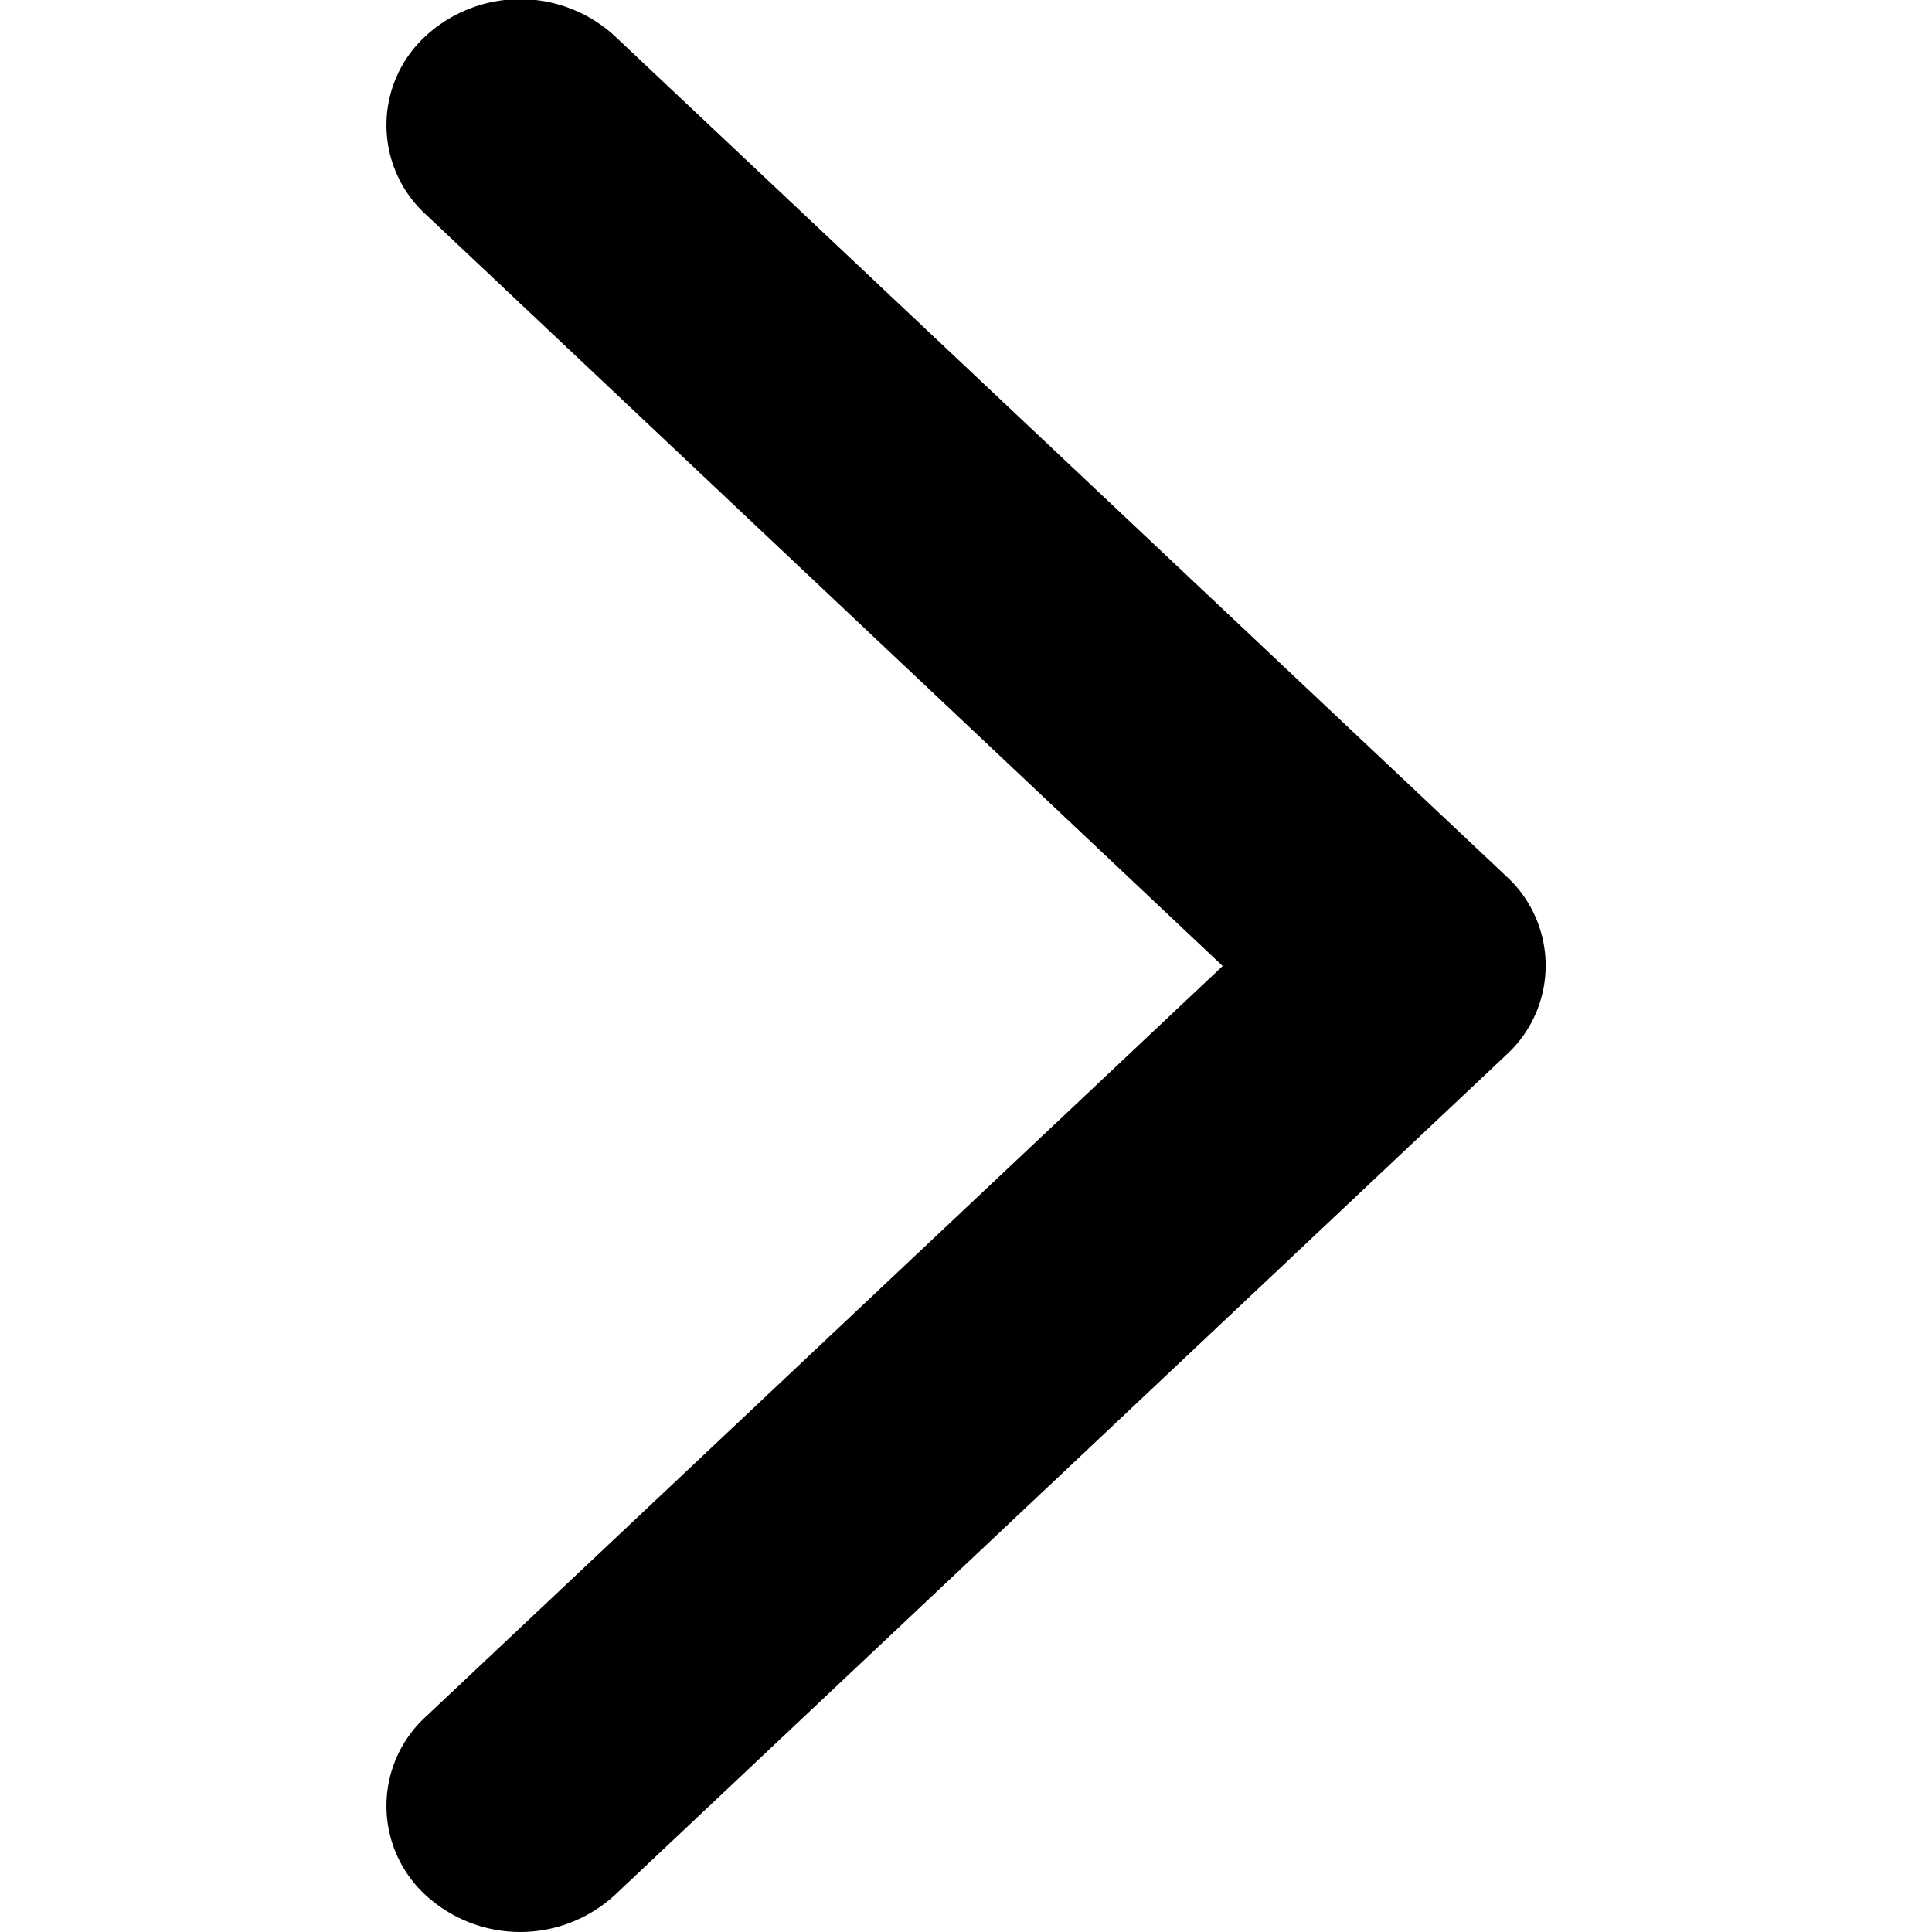 <svg xmlns="http://www.w3.org/2000/svg" width="20" height="20" viewBox="0 0 20 20">
    <g>
        <g>
            <g>
                <path d="M2.227.406a1.252 1.252 0 0 0-1.845 0 1.446 1.446 0 0 0 0 1.958l8.7 9.231a1.252 1.252 0 0 0 1.845 0l8.7-9.231a1.446 1.446 0 0 0 0-1.958 1.252 1.252 0 0 0-1.845 0L10 8.657z" transform="translate(7235.771 -12770.229) rotate(-90 2777.229 10013.229) translate(.229 4.229)"/>
            </g>
        </g>
    </g>
</svg>
